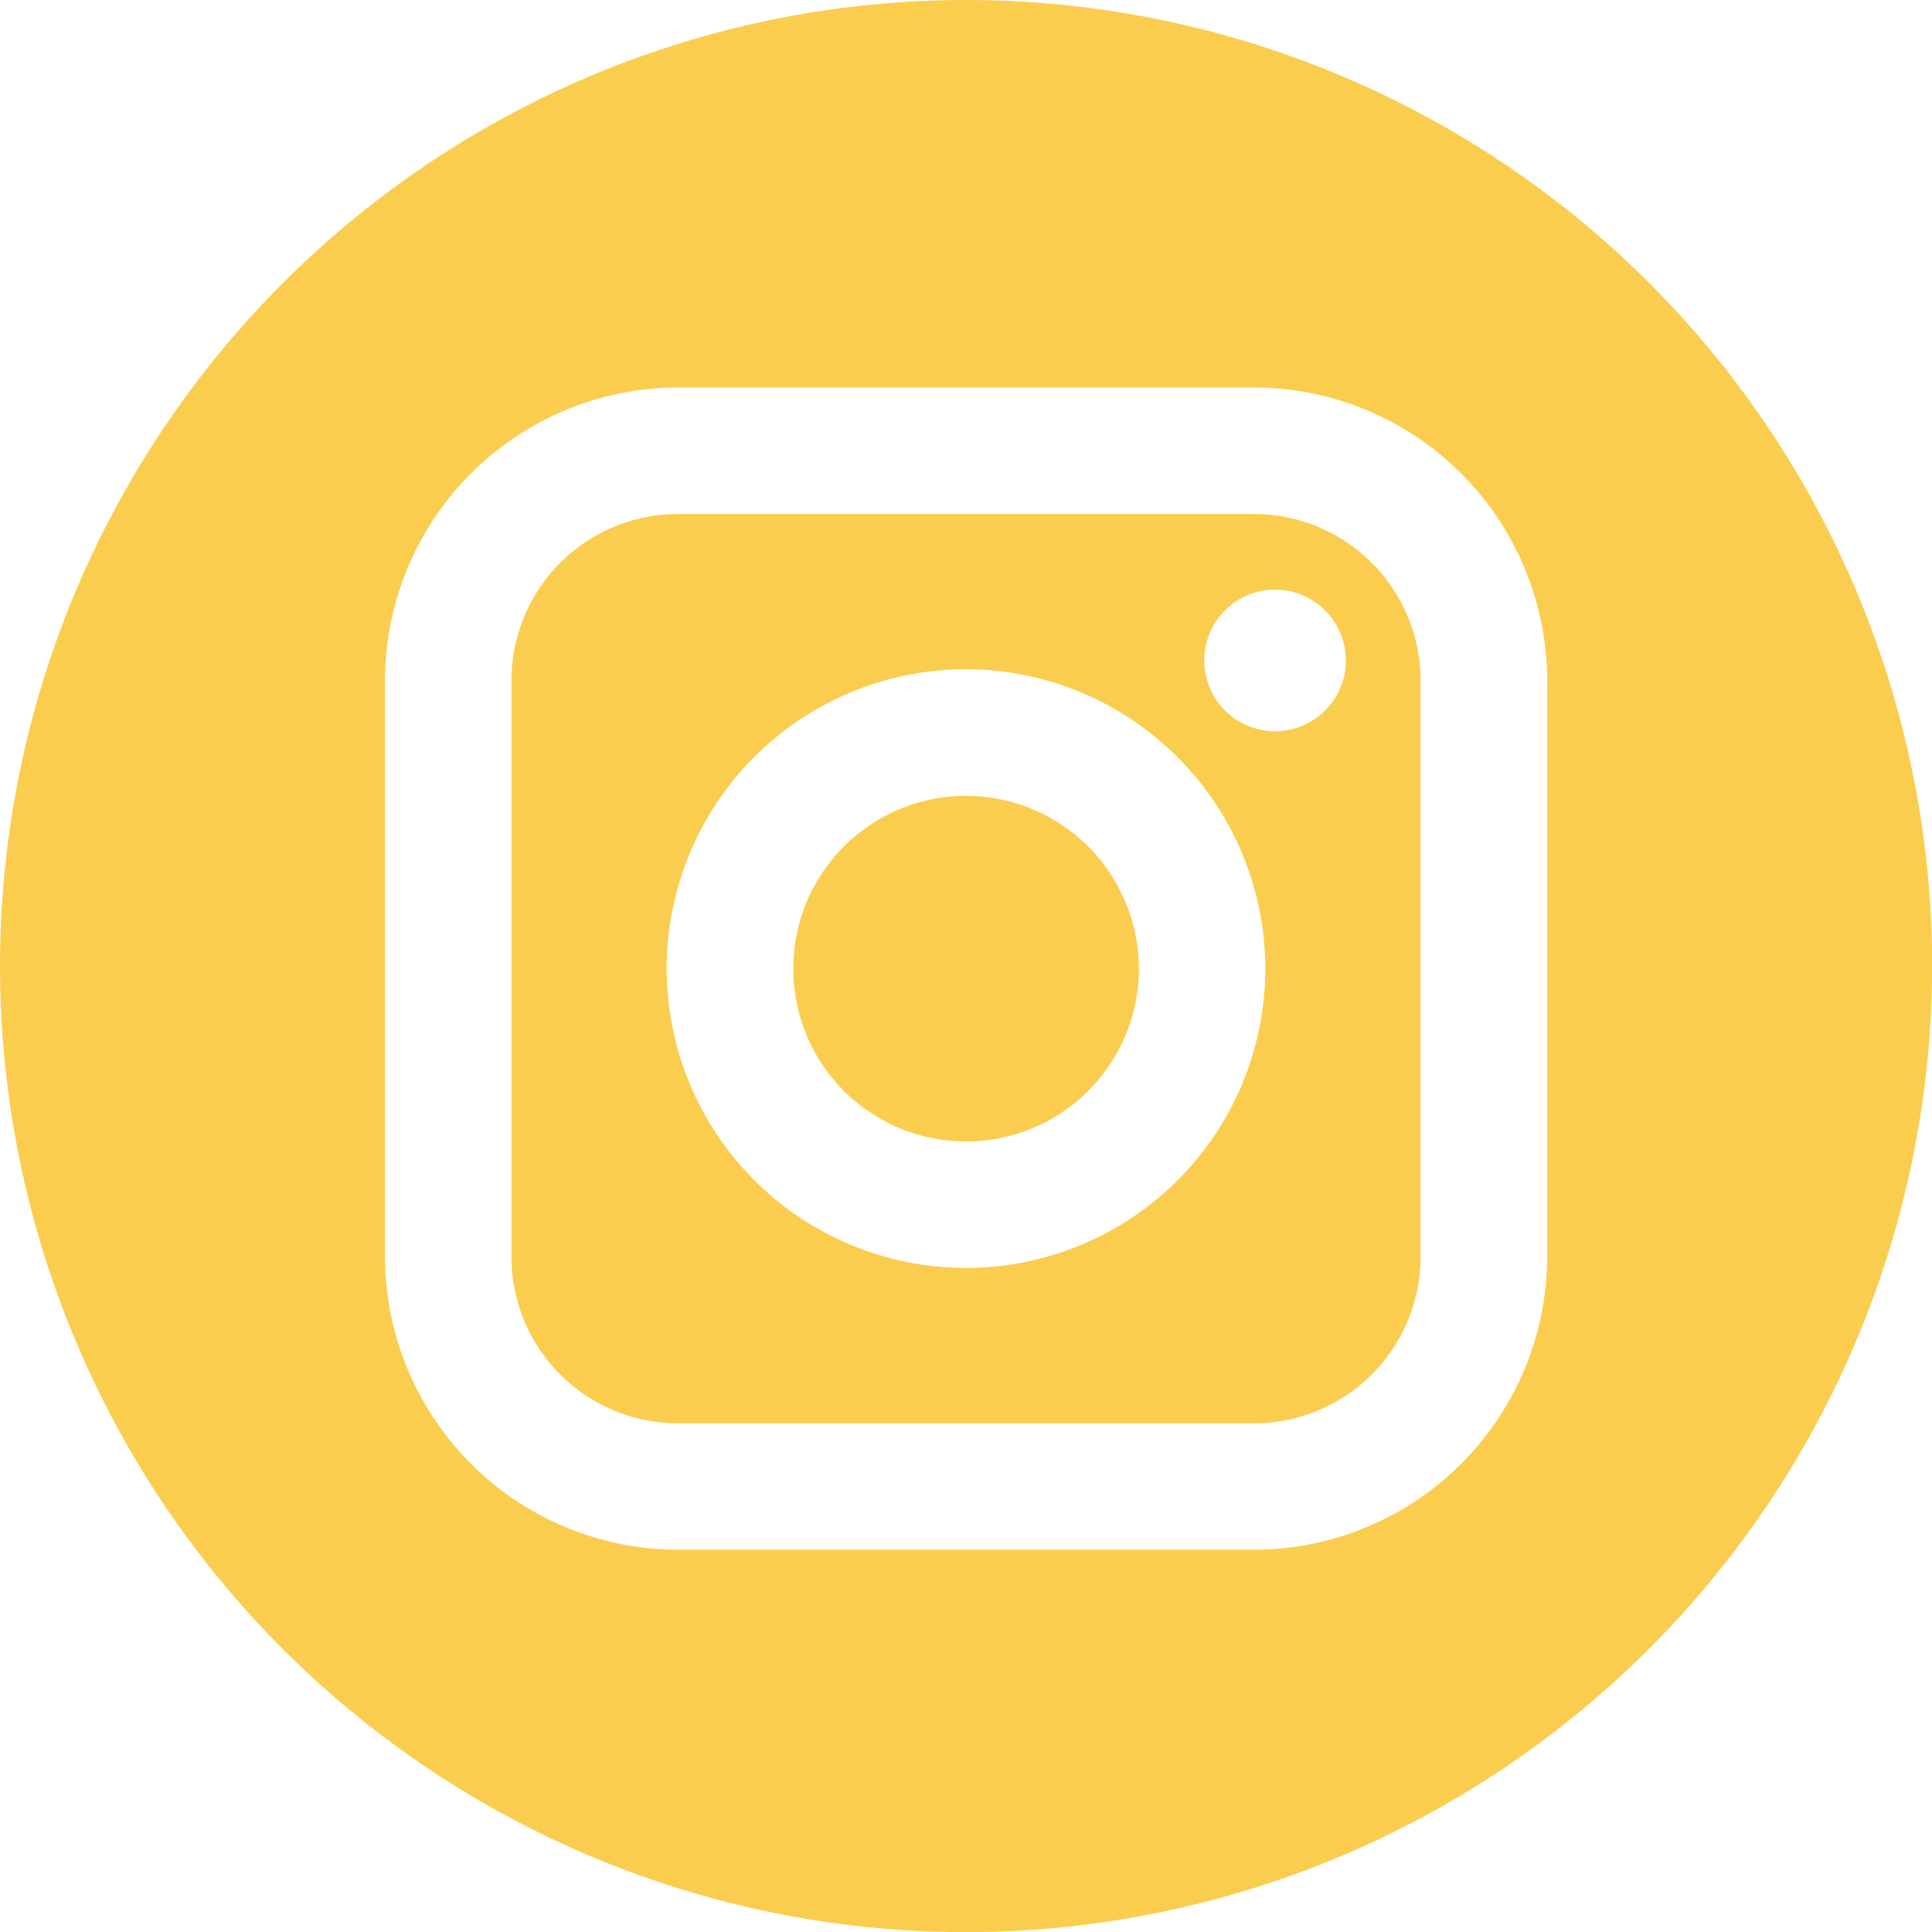 <svg xmlns="http://www.w3.org/2000/svg" width="23.198" height="23.198" viewBox="0 0 23.198 23.198"><defs><style>.a{fill:#fbcd4f;}</style></defs><path class="a" d="M8.916,10.918H2a2,2,0,0,1-2-2V2A2,2,0,0,1,2,0H8.916a2,2,0,0,1,2,2V8.916A2,2,0,0,1,8.916,10.918ZM5.459,1.864A3.594,3.594,0,1,0,9.052,5.459,3.6,3.6,0,0,0,5.459,1.864ZM9.169.908a.85.85,0,1,0,.85.85A.851.851,0,0,0,9.169.908Z" transform="translate(6.141 6.172)"/><path class="a" d="M2.075,0A2.075,2.075,0,1,0,4.151,2.075,2.078,2.078,0,0,0,2.075,0Z" transform="translate(9.524 9.556)"/><path class="a" d="M11.6,23.2A11.6,11.6,0,1,1,23.2,11.6,11.612,11.612,0,0,1,11.6,23.2ZM8.143,4.653a3.524,3.524,0,0,0-3.52,3.52v6.915a3.524,3.524,0,0,0,3.52,3.52h6.914a3.524,3.524,0,0,0,3.52-3.52V8.173a3.524,3.524,0,0,0-3.52-3.52Z" transform="translate(0 0)"/></svg>